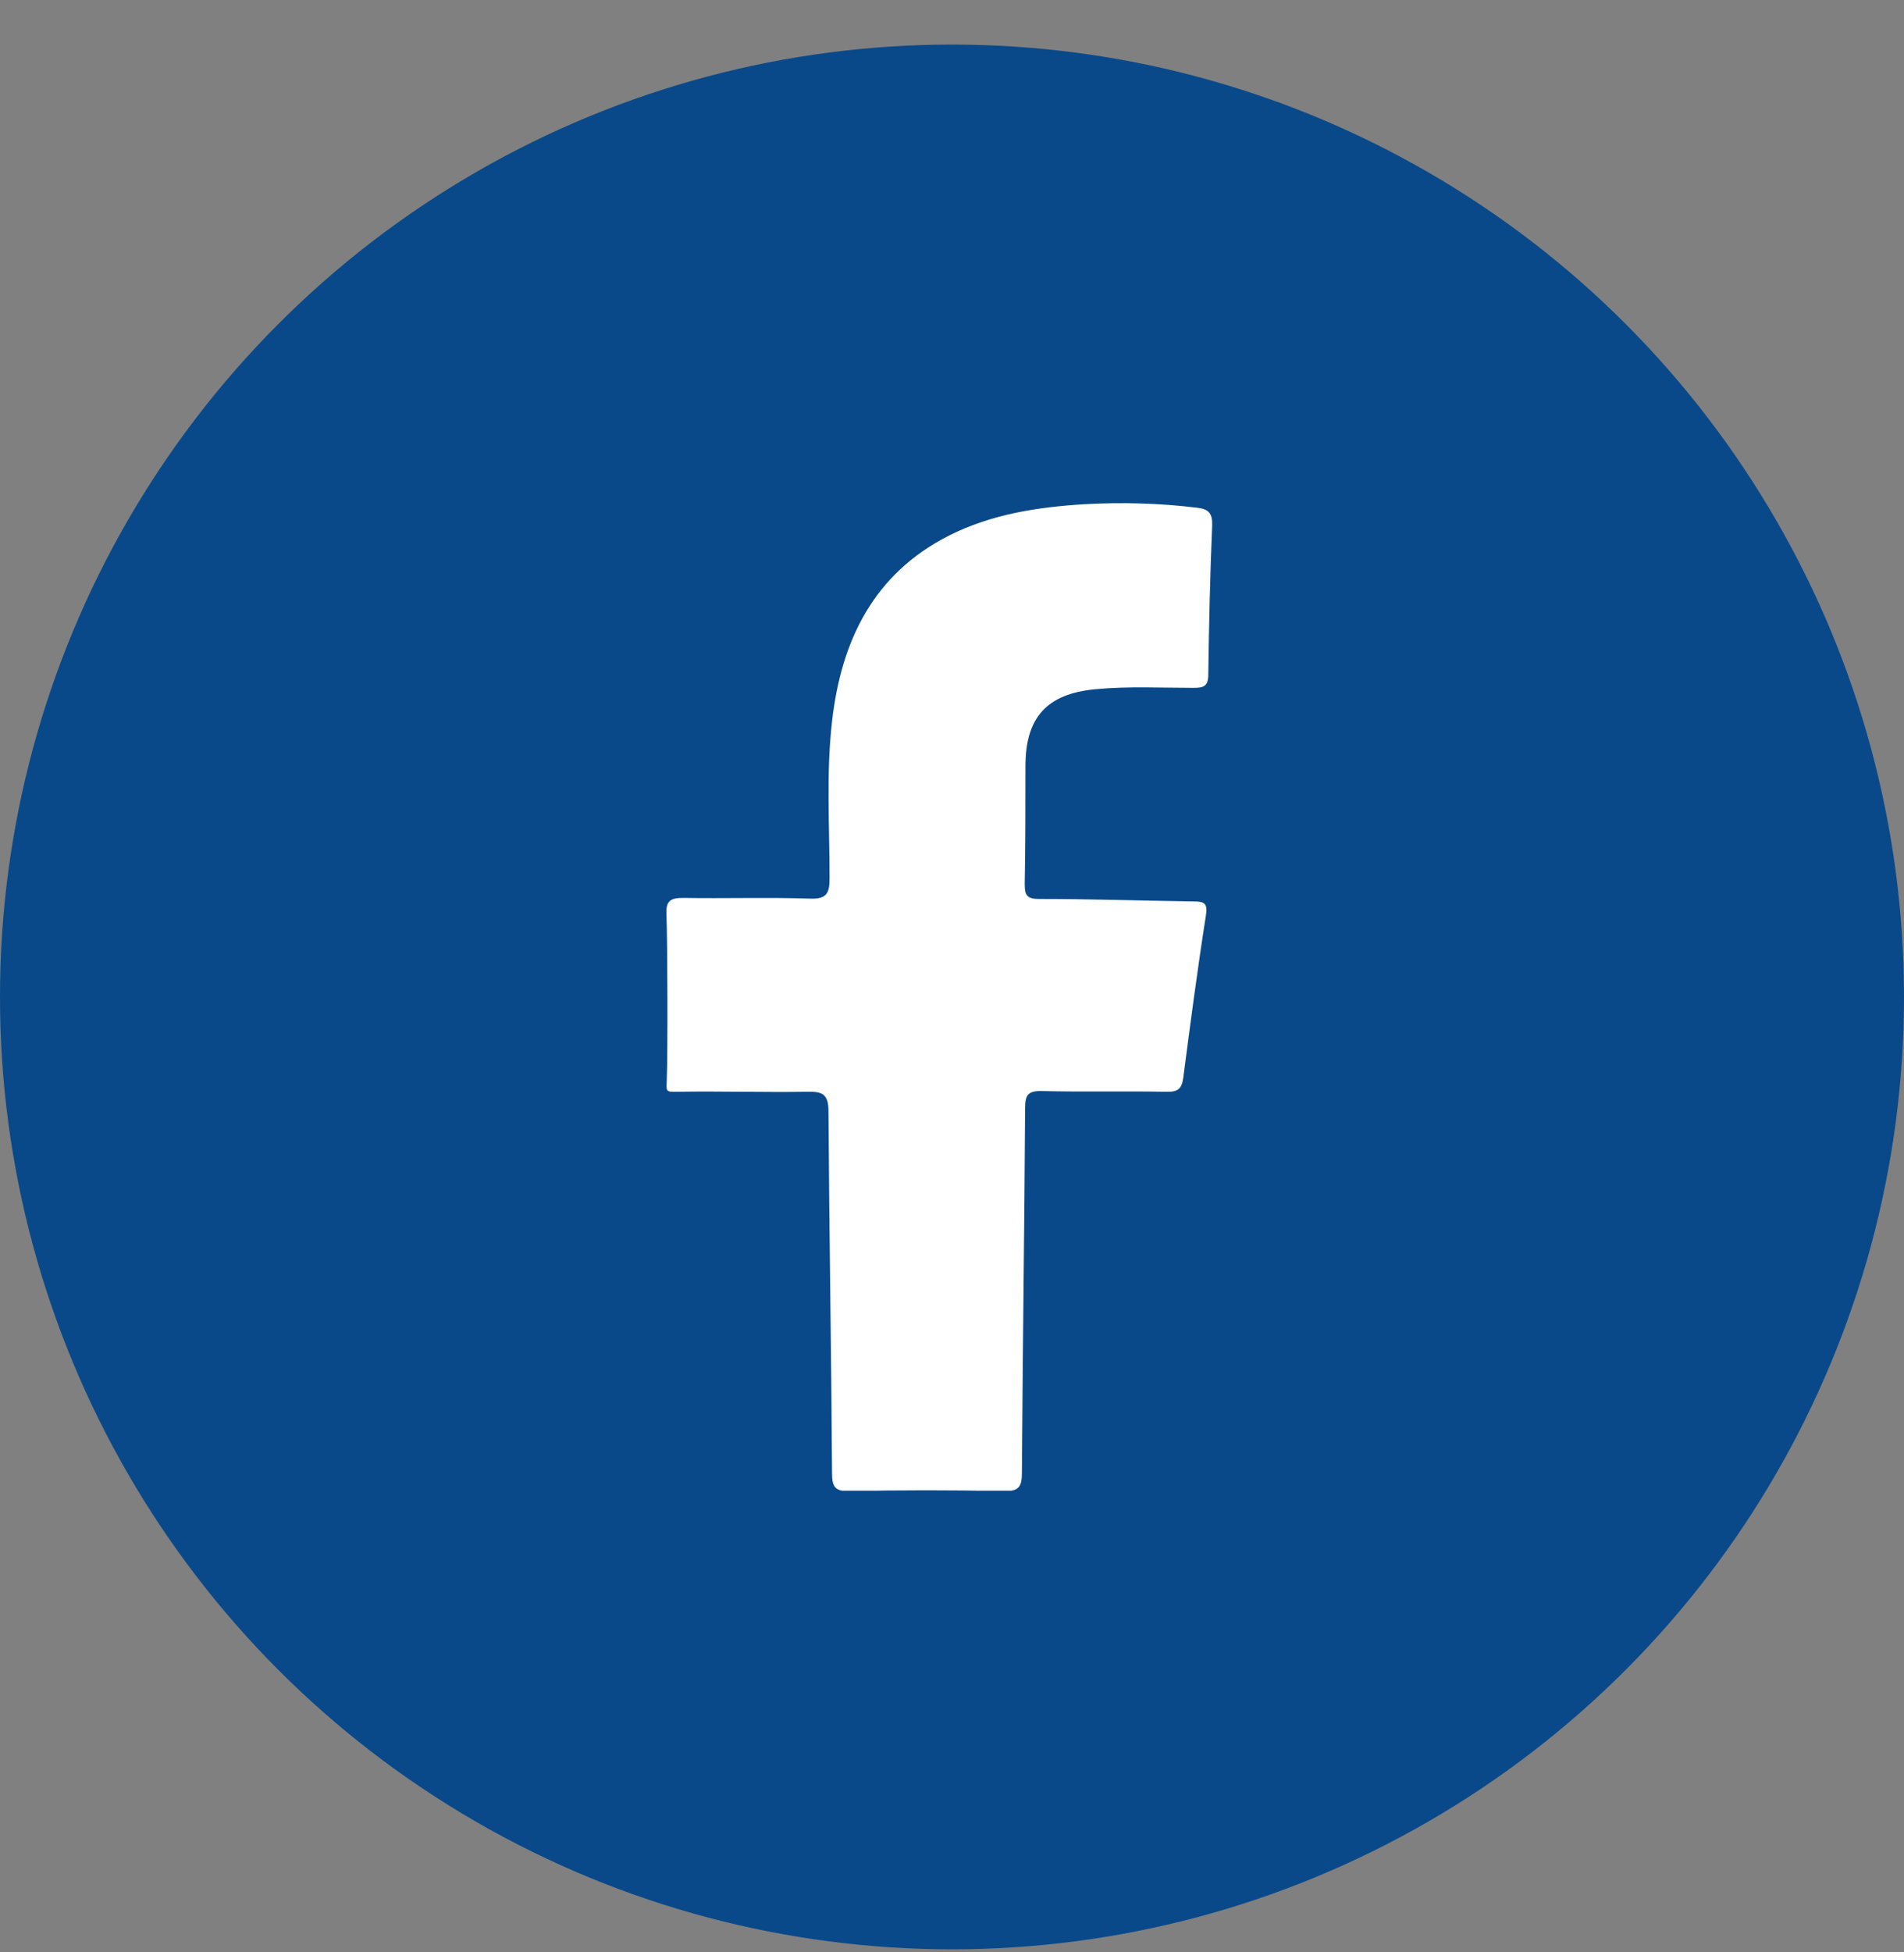 <svg width="40" height="41" viewBox="0 0 40 41" fill="none" xmlns="http://www.w3.org/2000/svg">
<rect x="0" y="0" width="40" height="41" fill="#808080" stroke="none"/>
<circle cx="20" cy="20.936" r="20" fill="#094989"/>
<g clip-path="url(#clip0)">
<path d="M14.001 19.197C13.986 18.908 14.097 18.856 14.356 18.856C15.244 18.871 16.125 18.841 17.013 18.871C17.376 18.886 17.428 18.752 17.428 18.434C17.428 17.339 17.354 16.243 17.48 15.148C17.672 13.46 18.346 12.054 19.937 11.247C20.832 10.796 21.802 10.648 22.787 10.588C23.578 10.544 24.363 10.566 25.148 10.662C25.392 10.692 25.473 10.774 25.466 11.033C25.421 12.076 25.399 13.12 25.384 14.171C25.384 14.415 25.281 14.445 25.073 14.445C24.385 14.445 23.697 14.408 23.009 14.474C21.994 14.57 21.543 15.066 21.543 16.088C21.543 16.909 21.543 17.738 21.528 18.56C21.528 18.782 21.558 18.878 21.824 18.878C22.905 18.878 23.985 18.915 25.066 18.93C25.303 18.93 25.377 18.967 25.333 19.233C25.155 20.366 25.007 21.498 24.859 22.631C24.829 22.86 24.748 22.934 24.511 22.927C23.638 22.912 22.764 22.934 21.891 22.912C21.587 22.905 21.536 23.001 21.536 23.282C21.521 25.828 21.484 28.374 21.469 30.921C21.469 31.217 21.41 31.32 21.091 31.313C20.011 31.291 18.923 31.291 17.842 31.313C17.546 31.32 17.48 31.224 17.48 30.943C17.465 28.411 17.42 25.873 17.405 23.341C17.405 22.986 17.287 22.919 16.969 22.927C16.058 22.942 15.148 22.912 14.238 22.927C13.971 22.934 14.001 22.919 14.008 22.668C14.03 22.098 14.023 19.759 14.001 19.197Z" fill="white"/>
</g>
<defs>
<clipPath id="clip0">
<rect width="11.465" height="20.739" fill="white" transform="translate(14.001 10.566)"/>
</clipPath>
</defs>
</svg>
